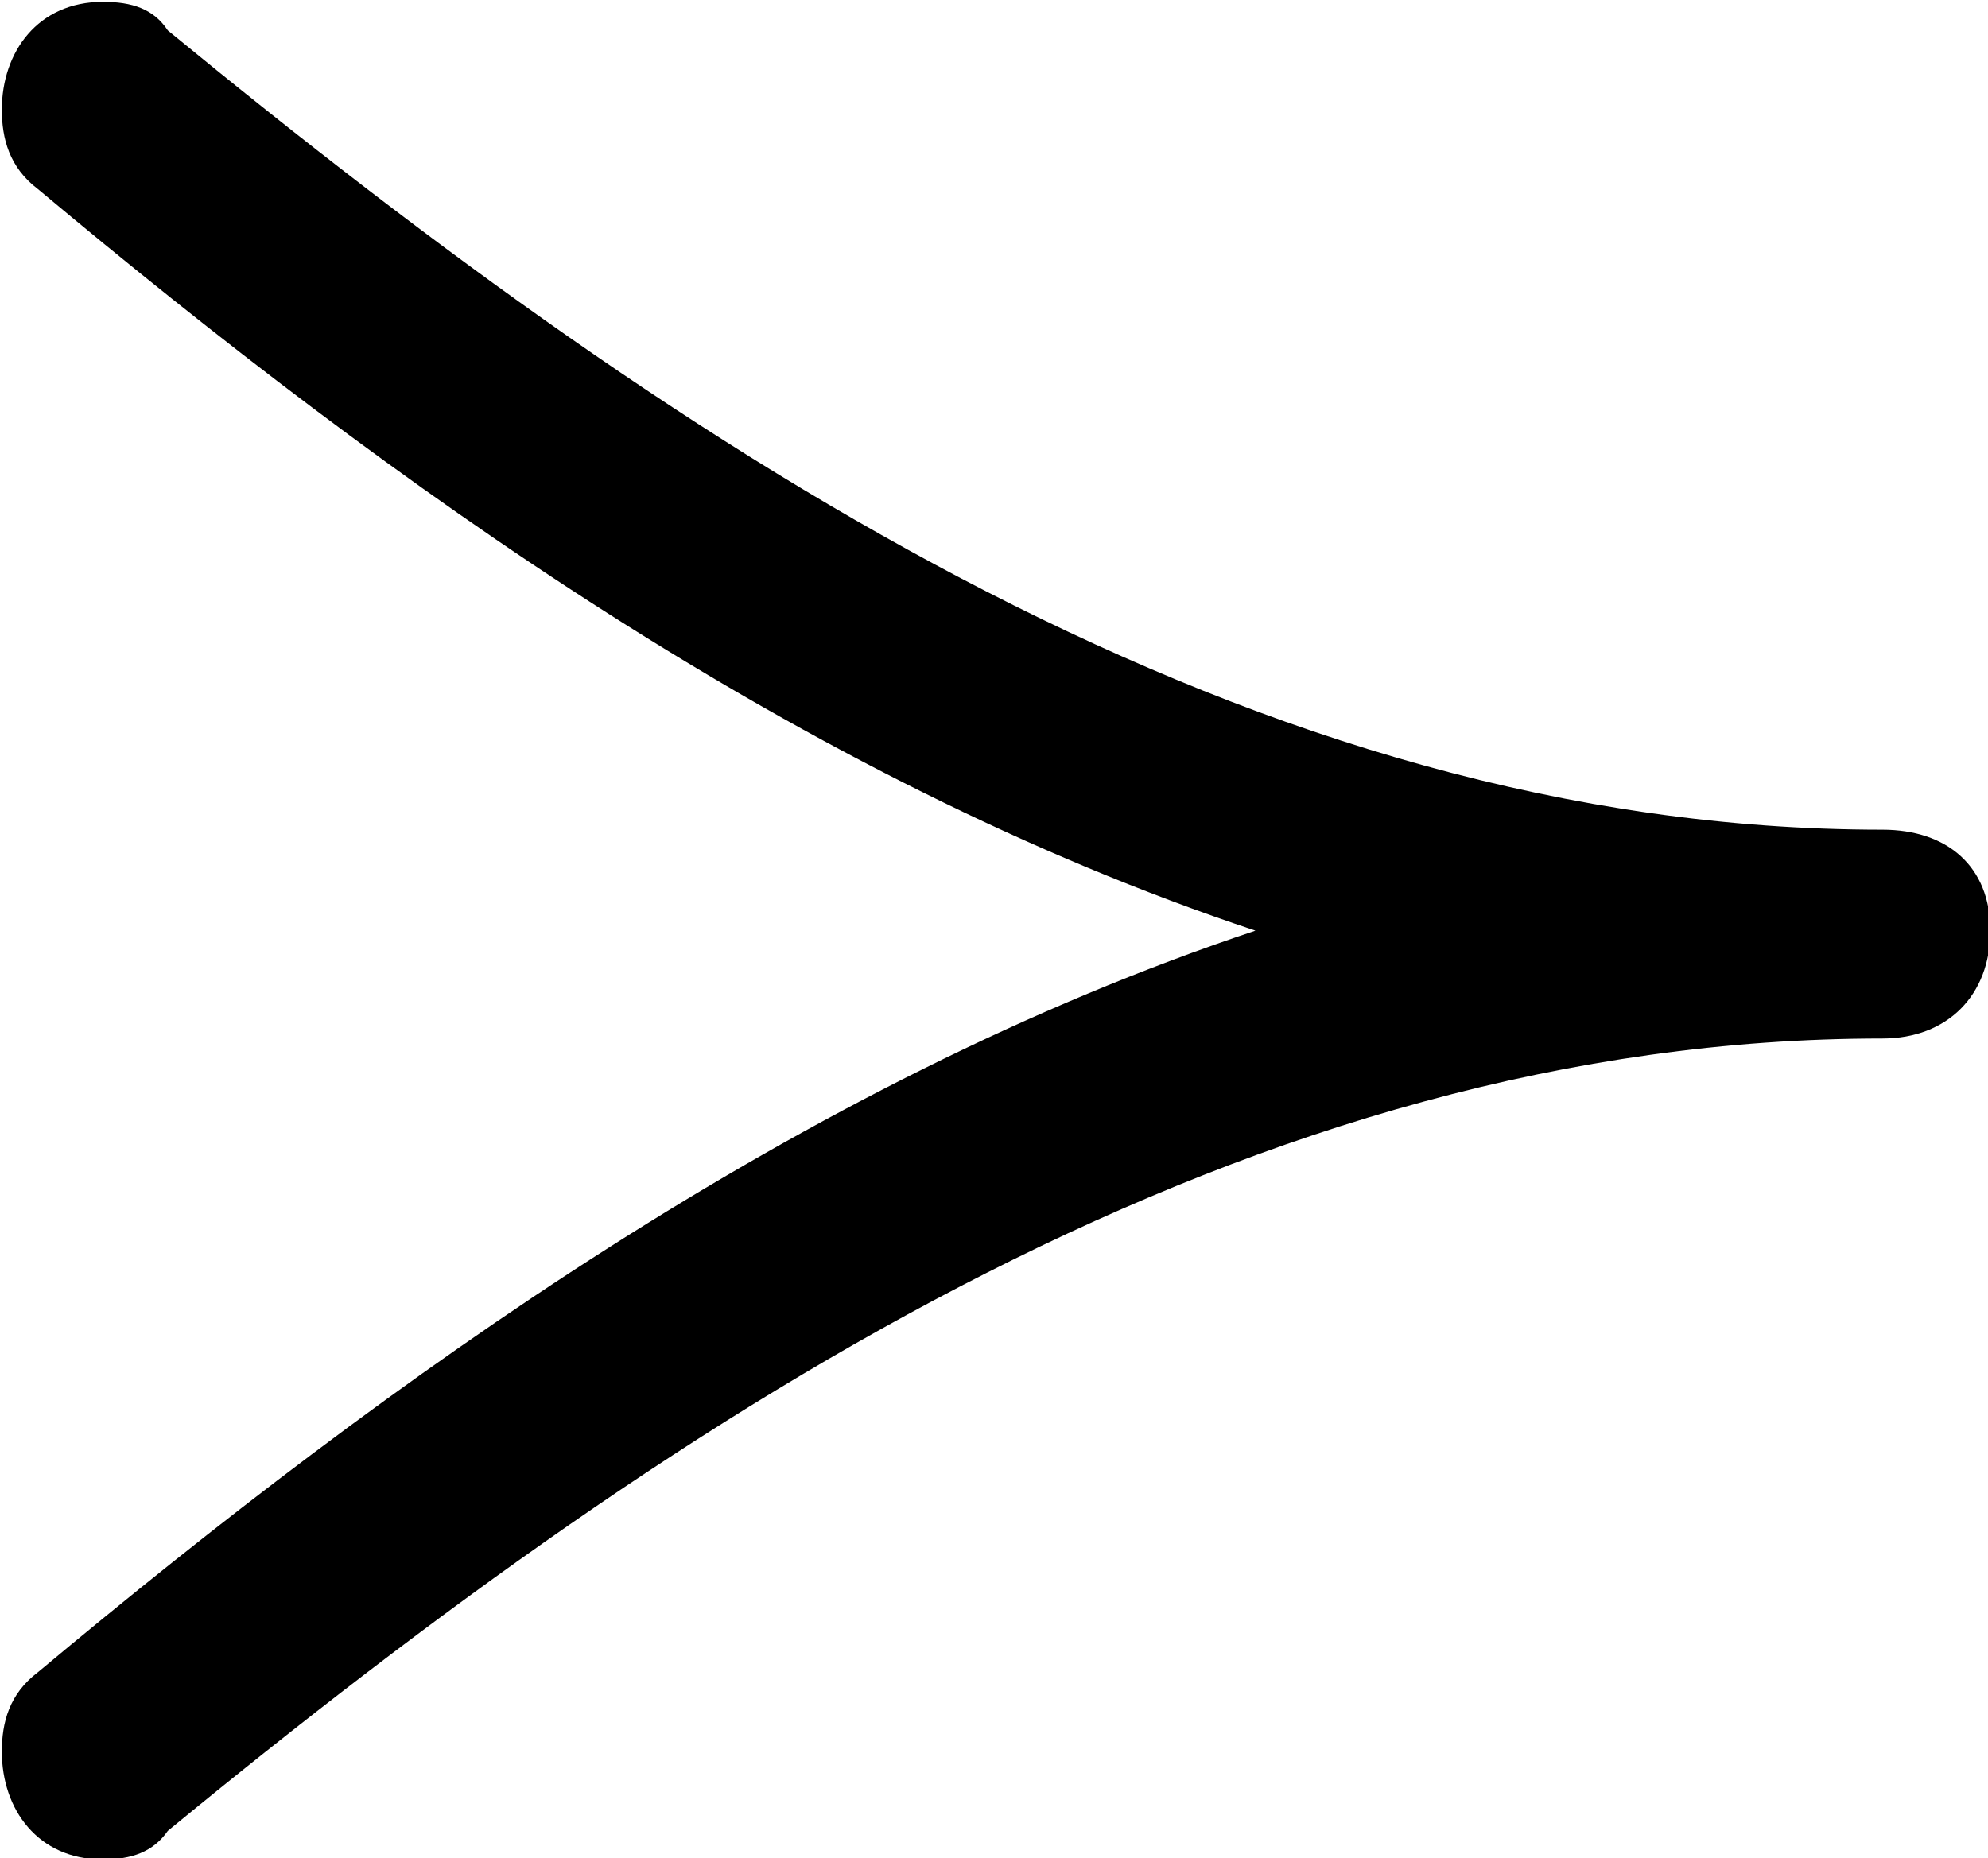 <?xml version="1.0" encoding="UTF-8"?>
<svg fill="#000000" version="1.1" viewBox="0 0 4.312 4.031" xmlns="http://www.w3.org/2000/svg" xmlns:xlink="http://www.w3.org/1999/xlink">
<defs>
<g id="a">
<path d="m0.781-0.531c0.062 0 0.109-0.016 0.141-0.062 1.141-0.938 2.359-1.719 3.719-1.719 0.141 0 0.234-0.094 0.234-0.234s-0.094-0.219-0.234-0.219c-1.359 0-2.578-0.797-3.719-1.734-0.031-0.047-0.078-0.062-0.141-0.062-0.141 0-0.219 0.109-0.219 0.234 0 0.062 0.016 0.125 0.078 0.172 0.766 0.641 1.656 1.281 2.641 1.609-0.984 0.328-1.875 0.969-2.641 1.609-0.062 0.047-0.078 0.109-0.078 0.172 0 0.125 0.078 0.234 0.219 0.234z"/>
</g>
</defs>
<g transform="translate(-149.27 -130.2)">
<use x="148.712" y="134.765" xlink:href="#a"/>
</g>
</svg>
